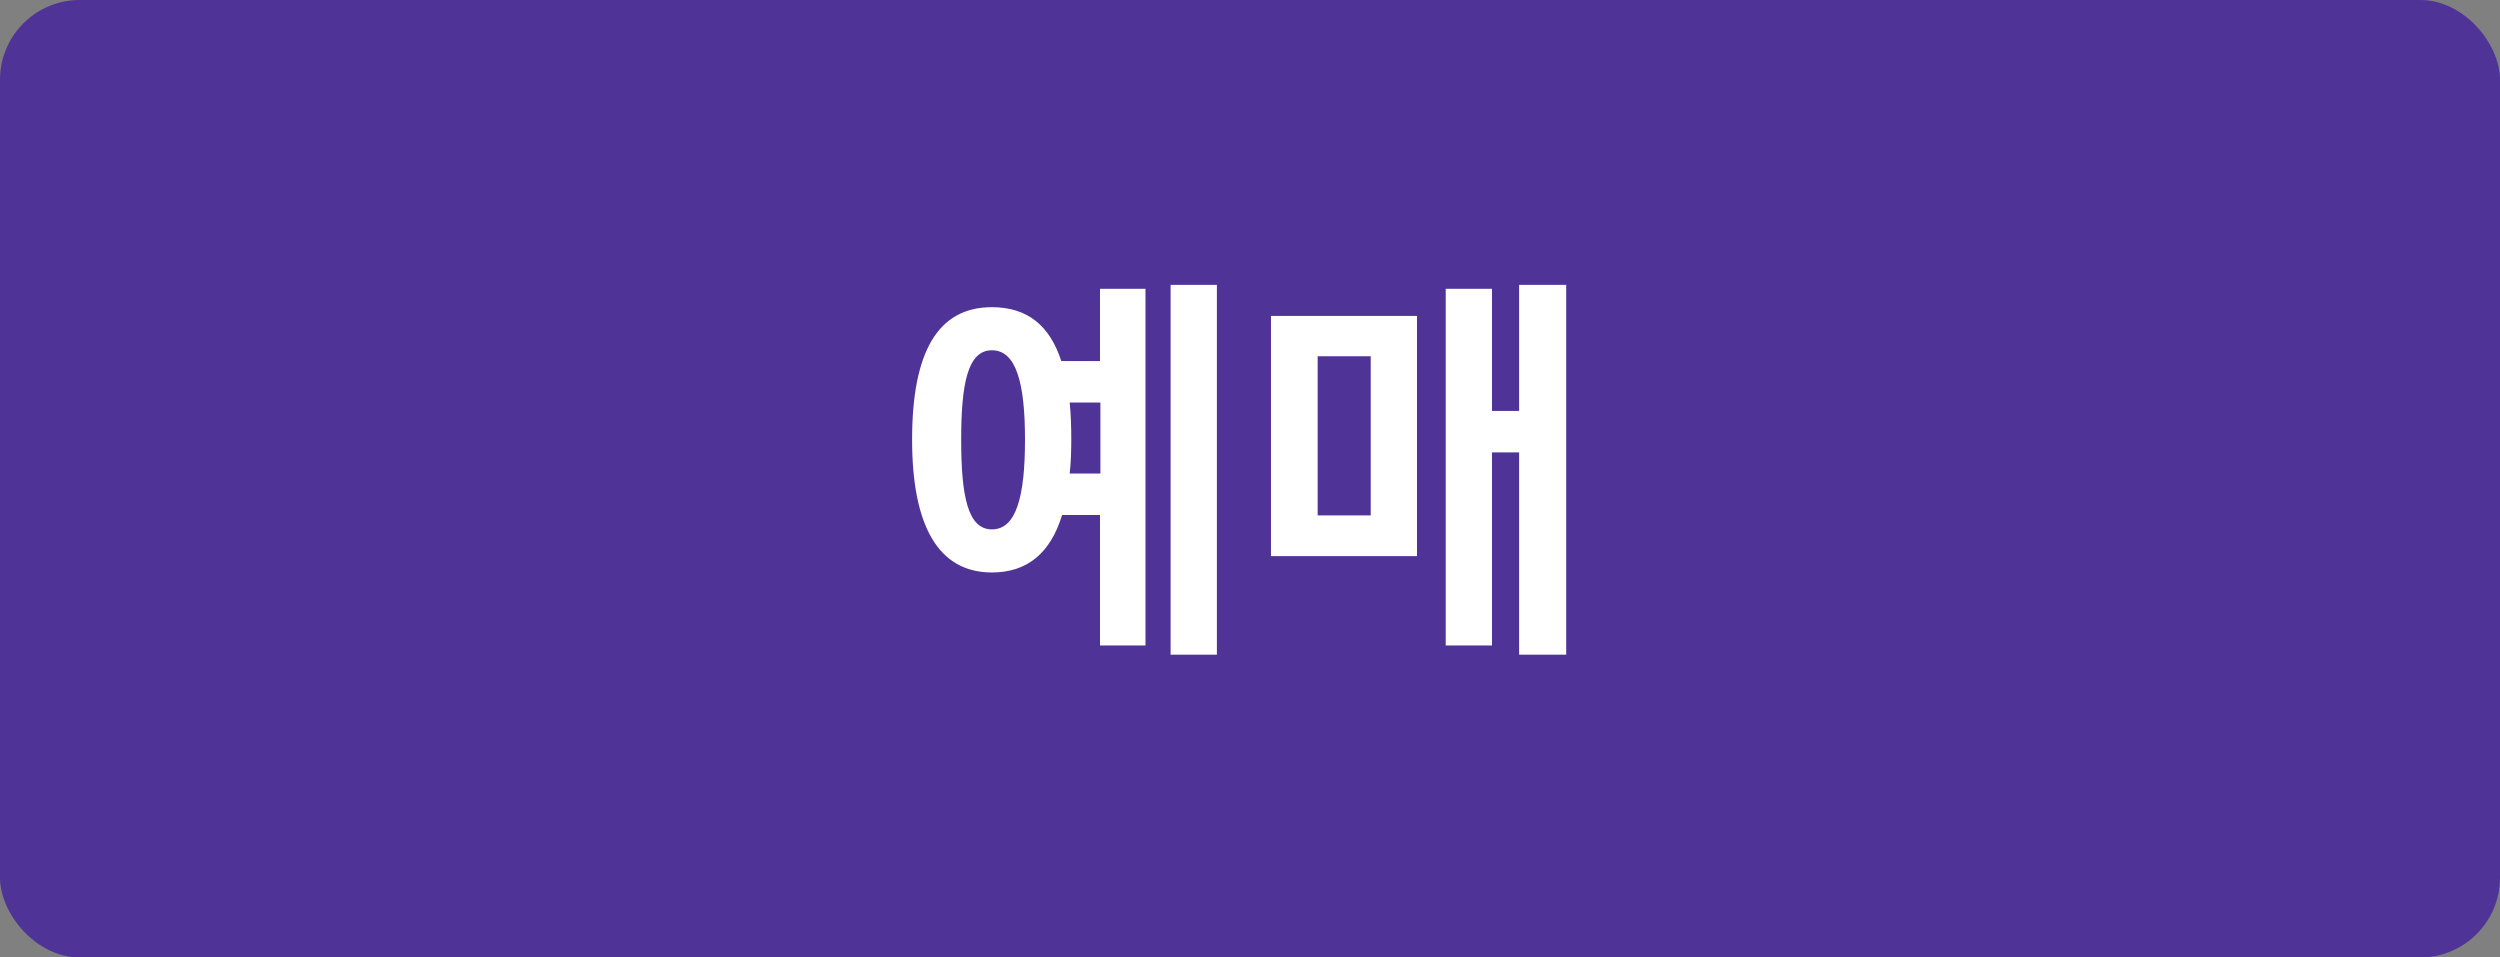 <svg width="94" height="36" viewBox="0 0 94 36" fill="none" xmlns="http://www.w3.org/2000/svg">
<rect x="0" y="0" width="94" height="36" fill="#808080" stroke="none"/>
<rect width="94" height="36" rx="3" fill="#503396"/>
<path d="M41.36 19.365H39.935C39.5 20.79 38.63 21.525 37.295 21.525C35.27 21.525 34.295 19.755 34.295 16.53C34.295 13.245 35.255 11.55 37.295 11.55C38.63 11.55 39.47 12.24 39.905 13.575H41.36V10.86H43.07V24.27H41.36V19.365ZM40.22 17.805H41.375V15.135H40.22C40.265 15.57 40.28 16.035 40.28 16.53C40.28 16.98 40.265 17.415 40.22 17.805ZM45.755 24.615H44.015V10.71H45.755V24.615ZM38.54 16.53C38.54 14.4 38.21 13.17 37.295 13.17C36.395 13.17 36.14 14.4 36.14 16.53C36.14 18.675 36.395 19.905 37.295 19.905C38.21 19.905 38.54 18.675 38.54 16.53ZM53.279 20.91H47.789V11.88H53.279V20.91ZM51.539 19.38V13.395H49.544V19.38H51.539ZM58.889 24.615H57.119V17.01H56.099V24.27H54.359V10.86H56.099V15.45H57.119V10.71H58.889V24.615Z" fill="white"/>
</svg>
